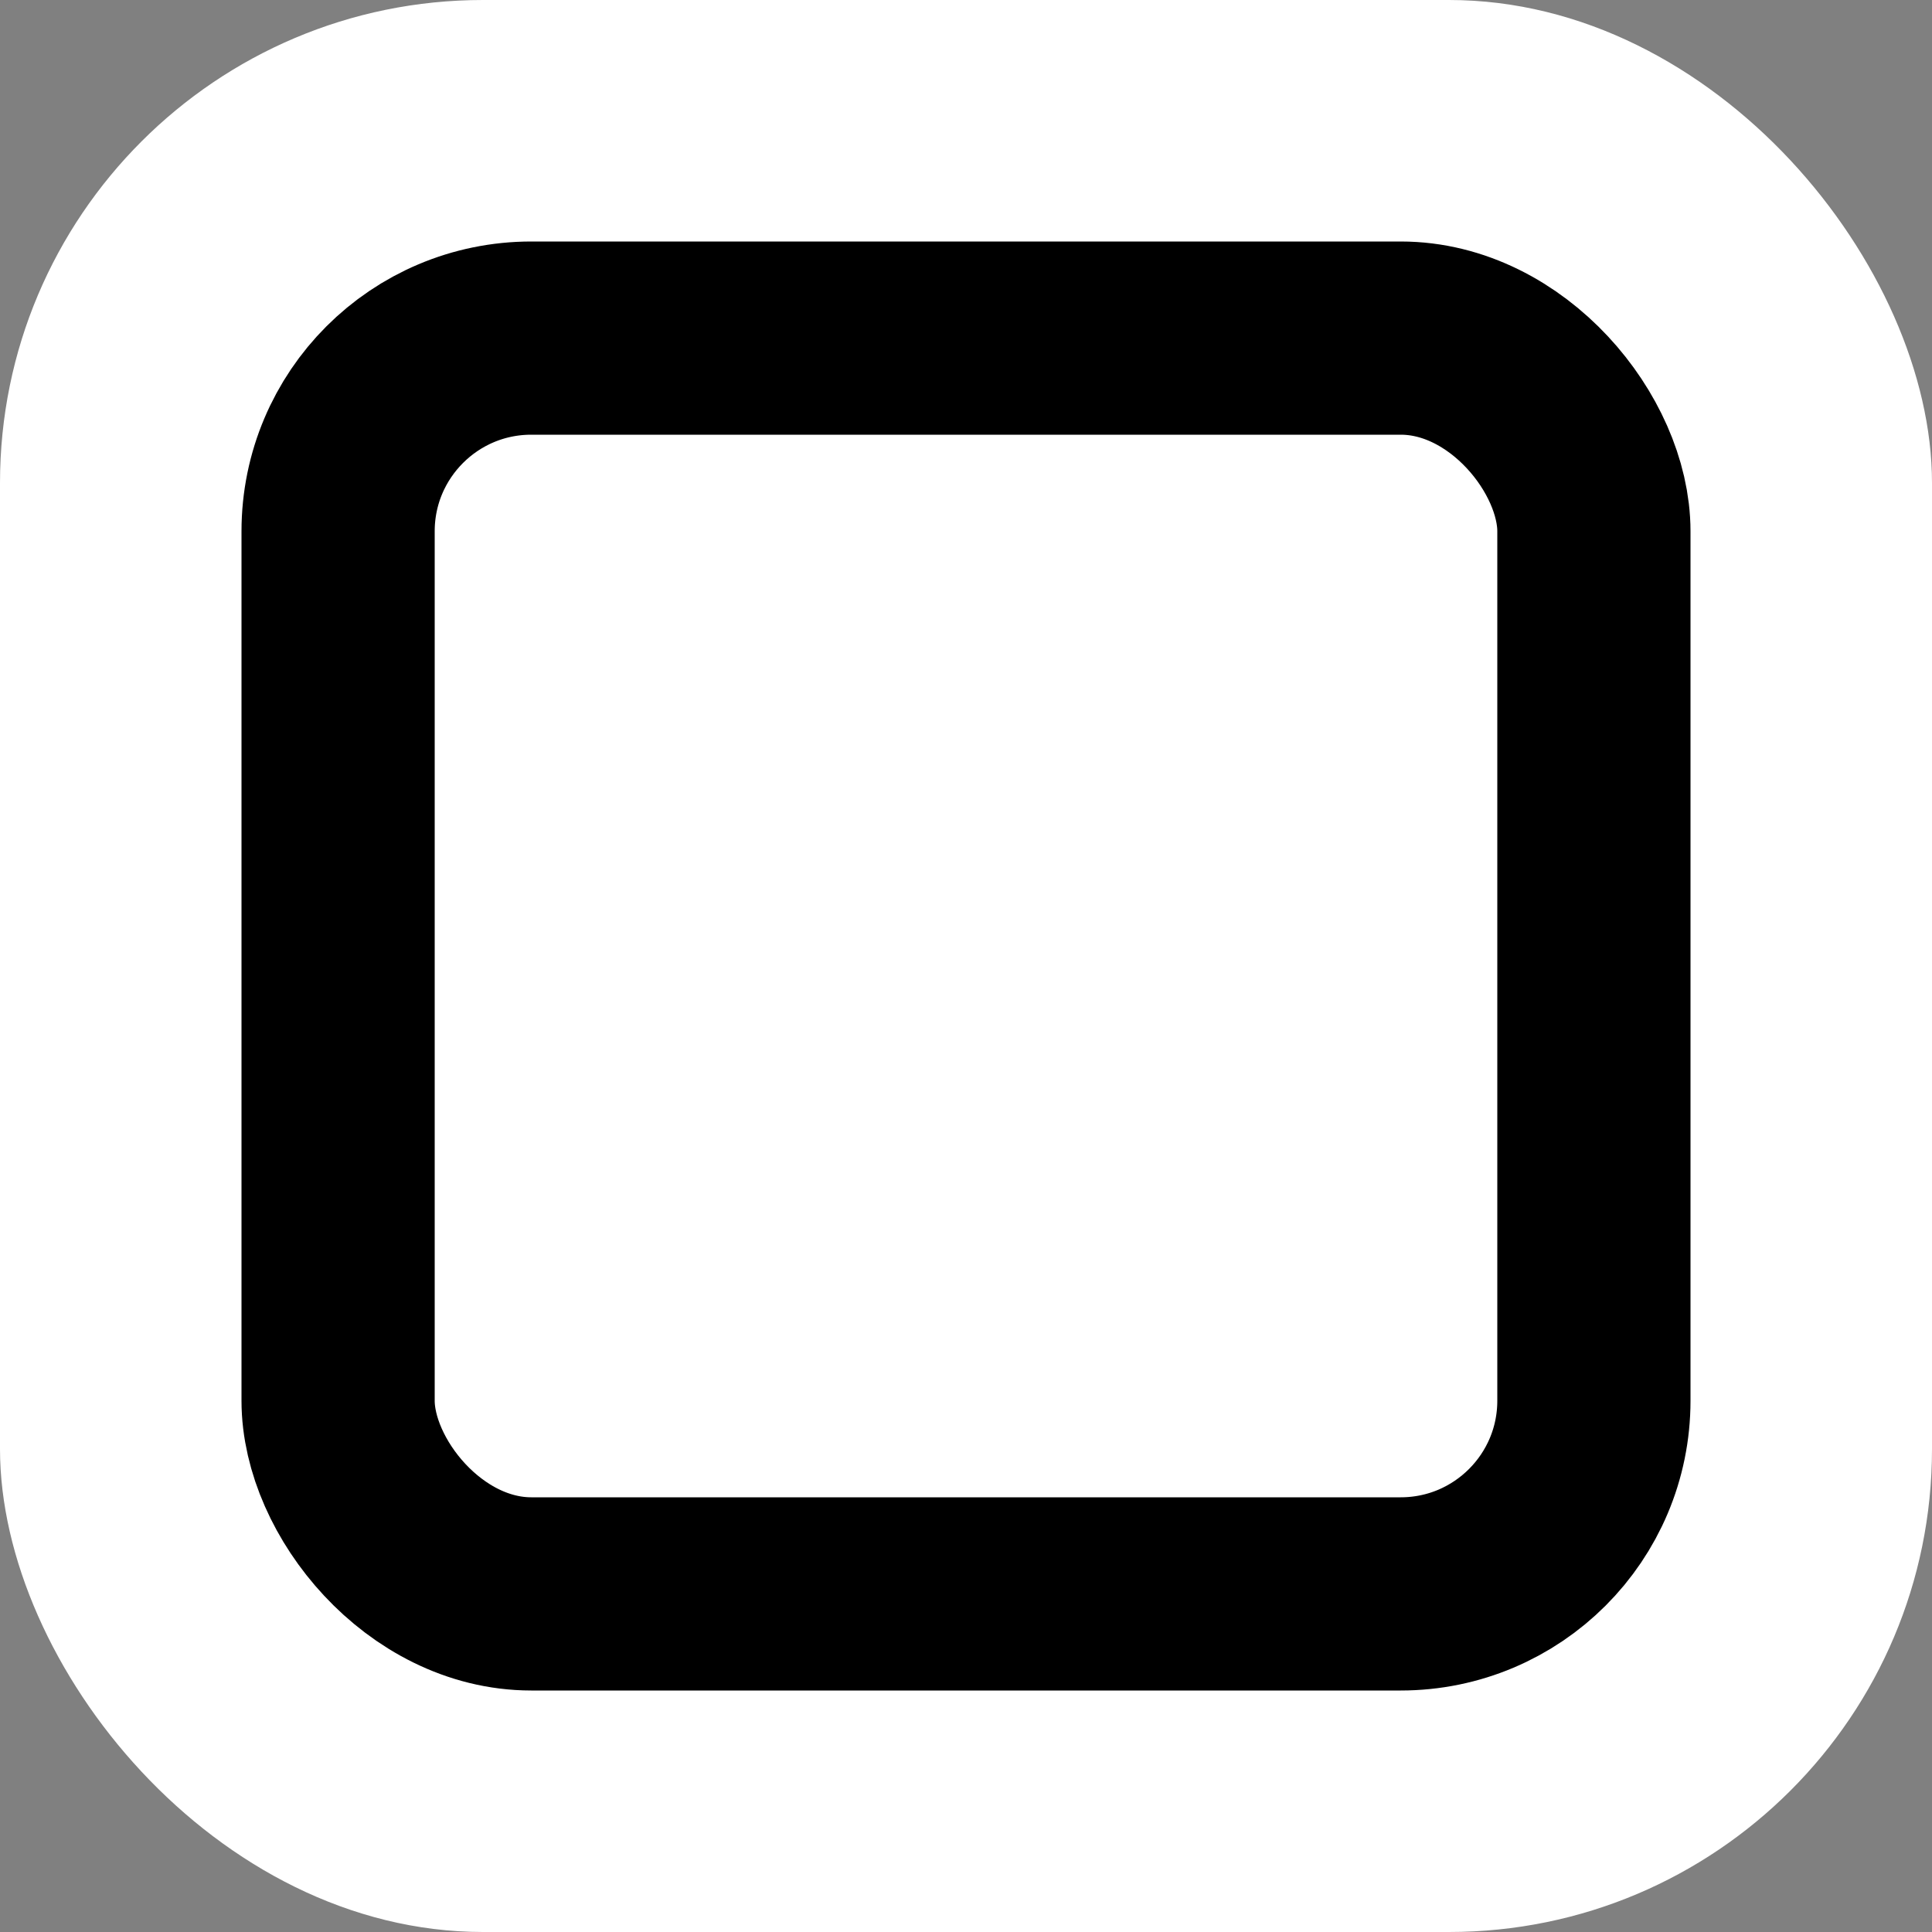 <svg xmlns="http://www.w3.org/2000/svg" width="40" height="40" fill="none"><rect width="100%" height="100%" fill="#808080" stroke="none"/><rect width="40" height="40" fill="#fff" rx="10"/><rect width="26" height="26" x="7" y="7" stroke="#000" stroke-width="4" rx="4"/></svg>